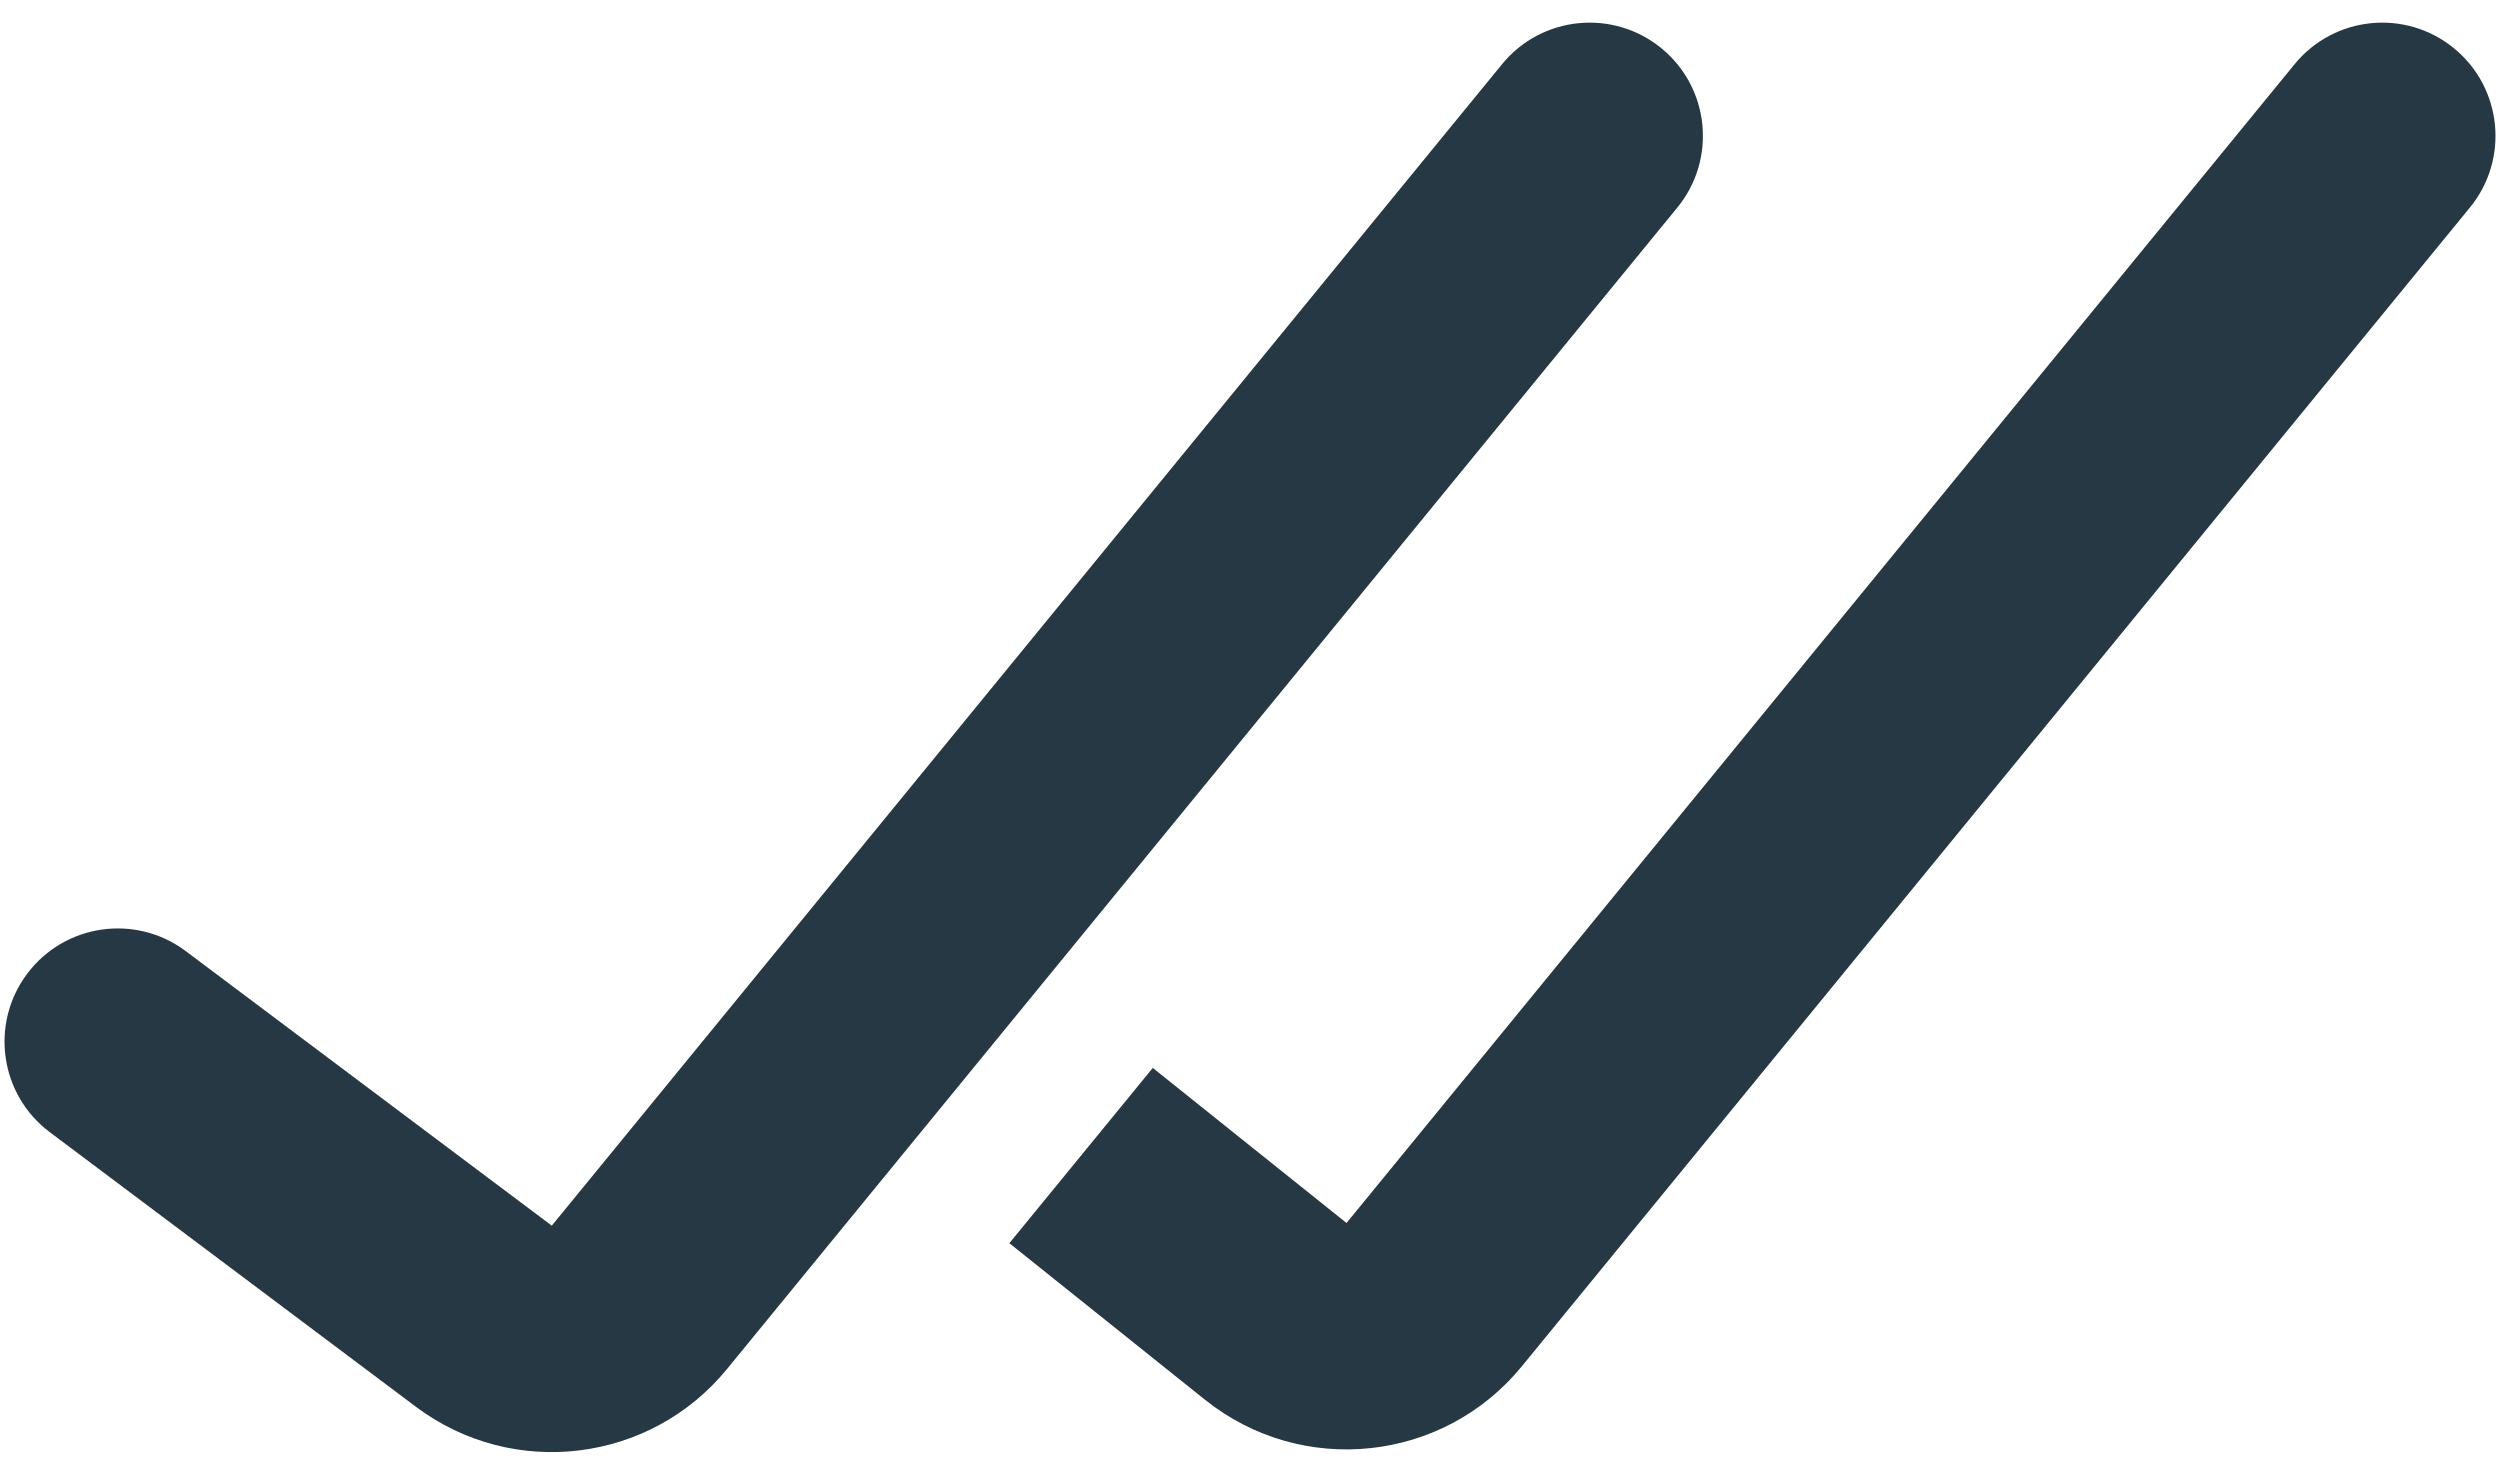 <svg width="46" height="27" viewBox="0 0 46 27" fill="none" xmlns="http://www.w3.org/2000/svg">
<path d="M30.863 3.819C31.591 2.929 31.46 1.616 30.57 0.888C29.679 0.159 28.366 0.29 27.638 1.181L10.153 22.552L3.417 17.5C2.496 16.81 1.191 16.996 0.5 17.917C-0.19 18.837 -0.004 20.143 0.917 20.833L7.653 25.885C9.439 27.225 11.963 26.918 13.377 25.19L30.863 3.819Z" fill="#263843"/>
<path d="M22.173 25.756L18.572 22.875L21.211 19.65L24.776 22.503L42.221 1.181C42.95 0.29 44.262 0.159 45.153 0.888C46.043 1.616 46.175 2.929 45.446 3.819L28.001 25.141C26.555 26.908 23.956 27.183 22.173 25.756Z" fill="#263843"/>
</svg>
